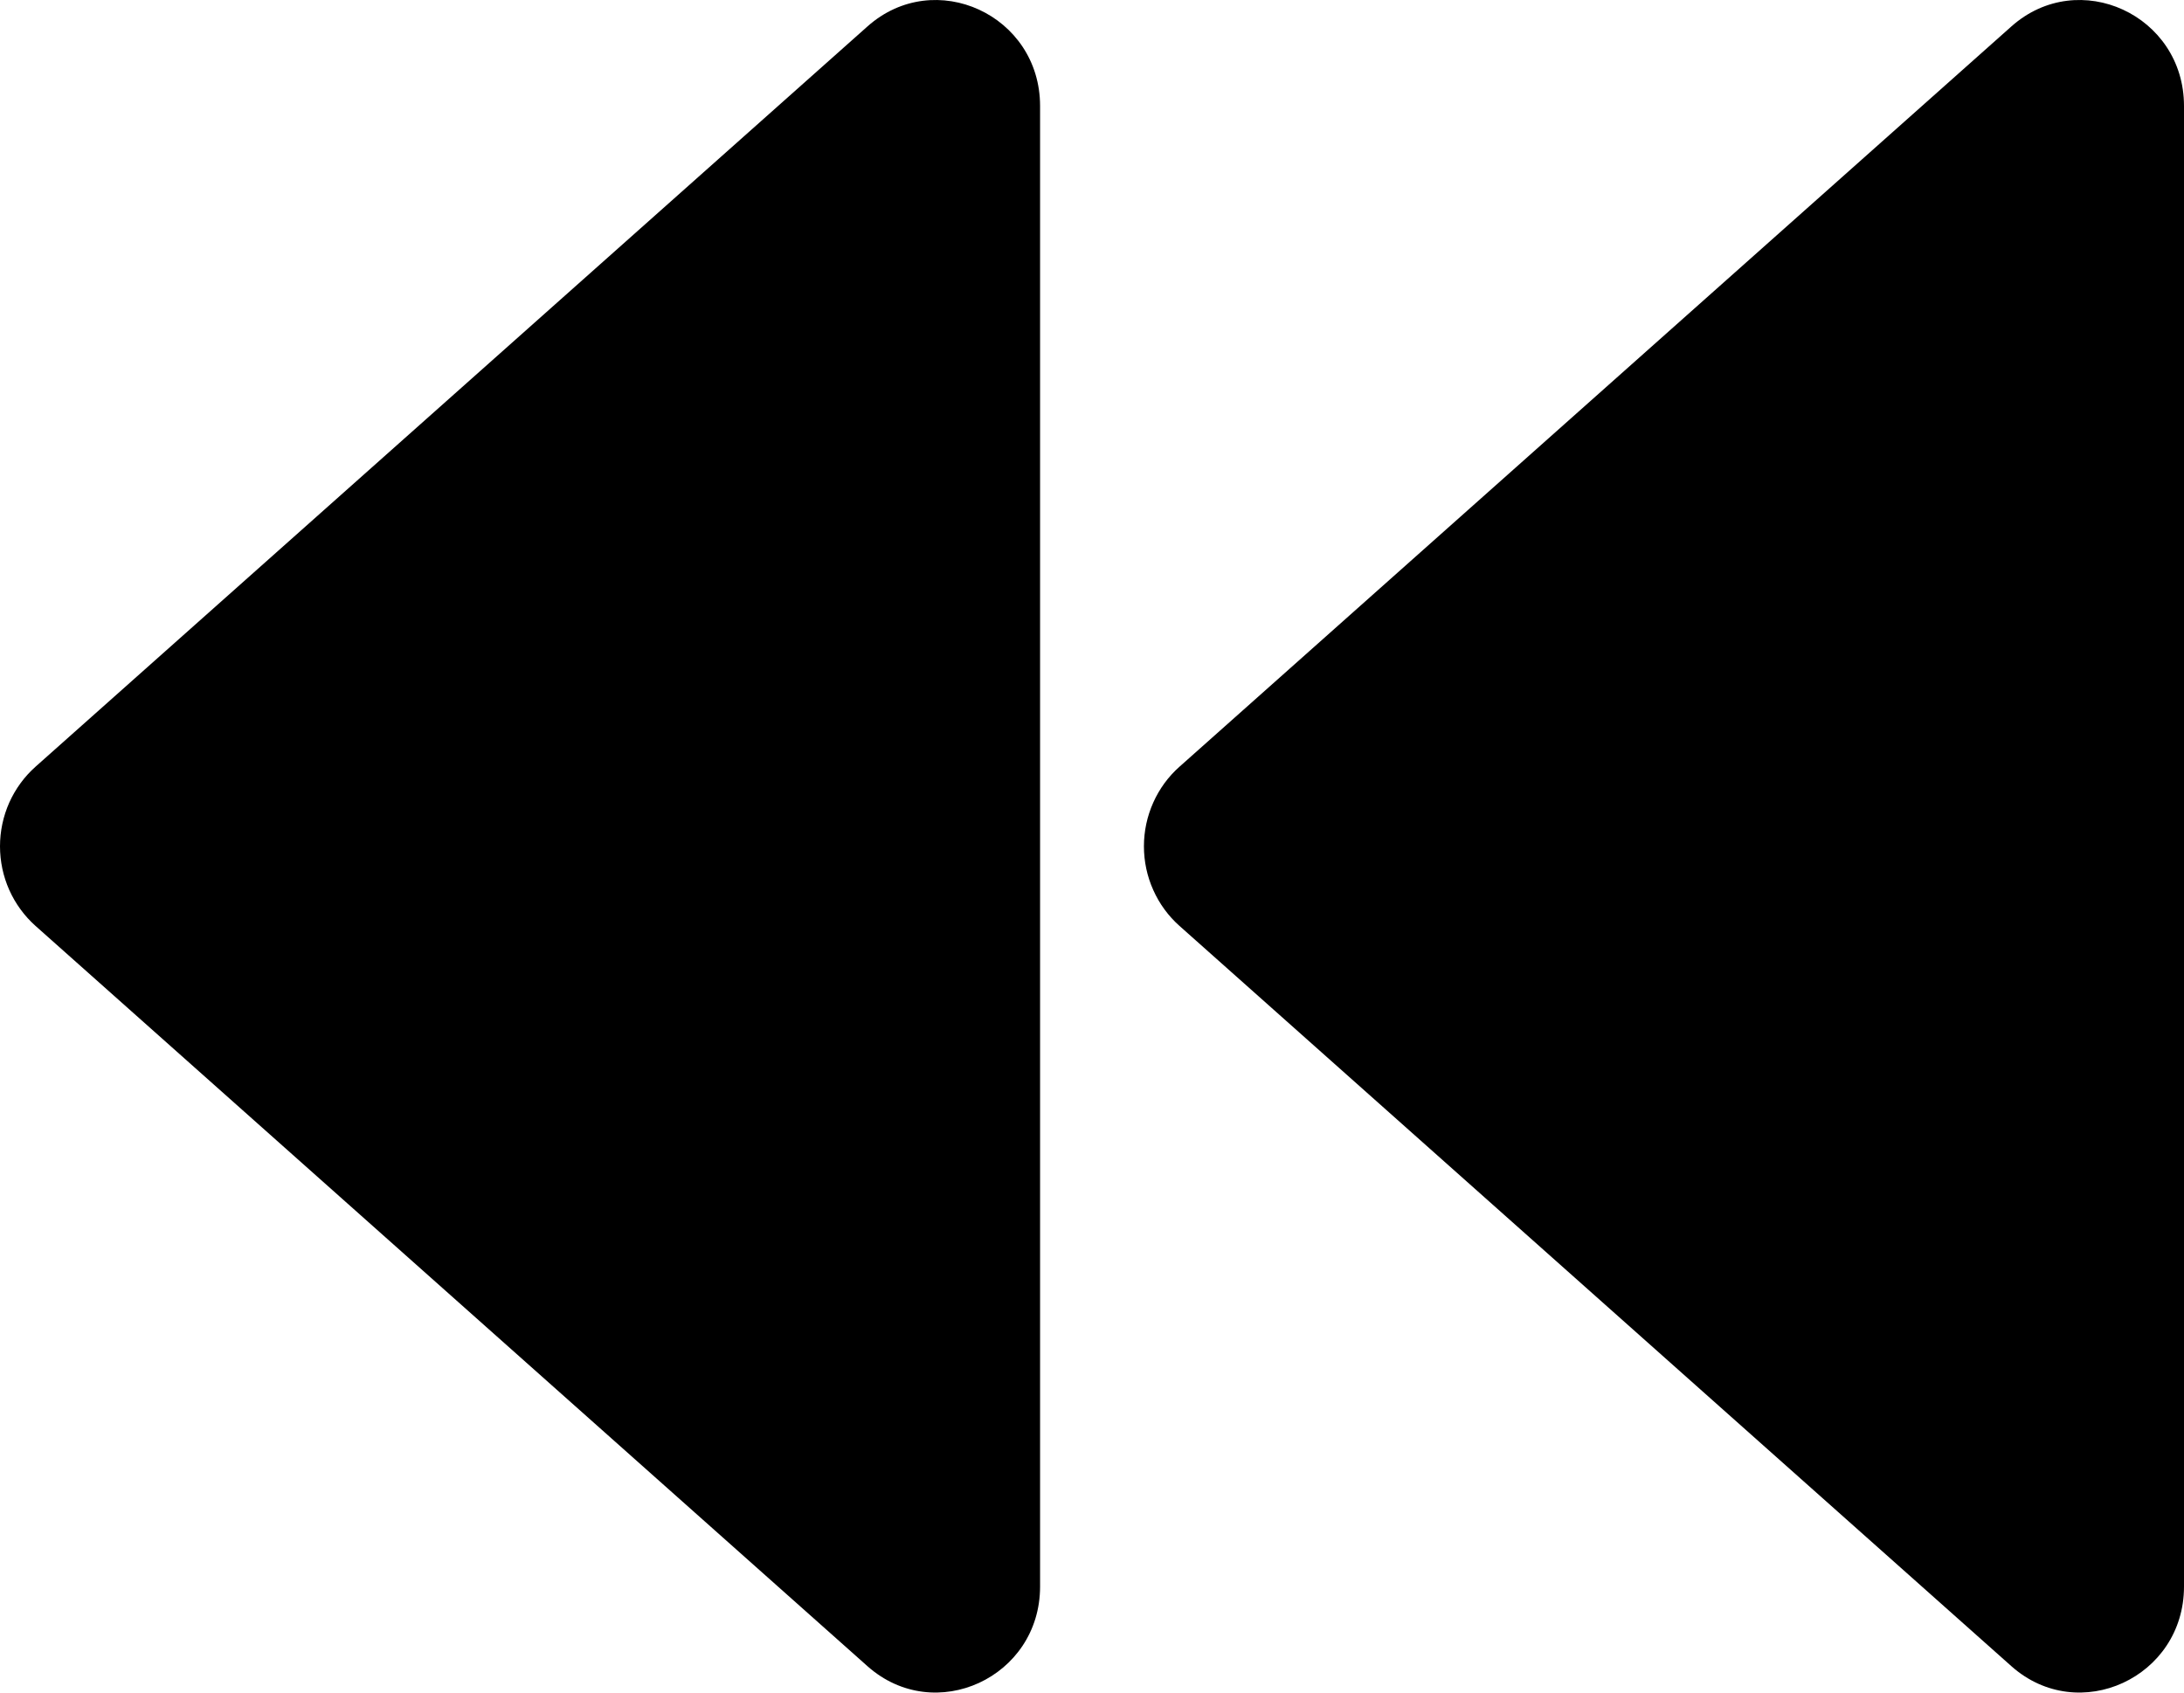<svg width="40" height="31" viewBox="0 0 40 31" fill="none" xmlns="http://www.w3.org/2000/svg">
<path id="Vector" d="M40 29.059V1.941C40 0.275 38.072 -0.612 36.84 0.483L21.603 14.042C21.398 14.223 21.234 14.448 21.122 14.699C21.009 14.951 20.951 15.224 20.951 15.5C20.951 15.777 21.009 16.05 21.122 16.301C21.234 16.553 21.398 16.777 21.603 16.959L36.84 30.518C38.072 31.612 40 30.723 40 29.059ZM19.049 29.059V1.941C19.049 0.275 17.121 -0.612 15.889 0.483L0.651 14.042C0.447 14.223 0.283 14.448 0.17 14.699C0.058 14.951 0 15.224 0 15.5C0 15.777 0.058 16.05 0.17 16.301C0.283 16.553 0.447 16.777 0.651 16.959L15.889 30.518C17.121 31.612 19.049 30.723 19.049 29.059Z" fill="black"/>
</svg>
